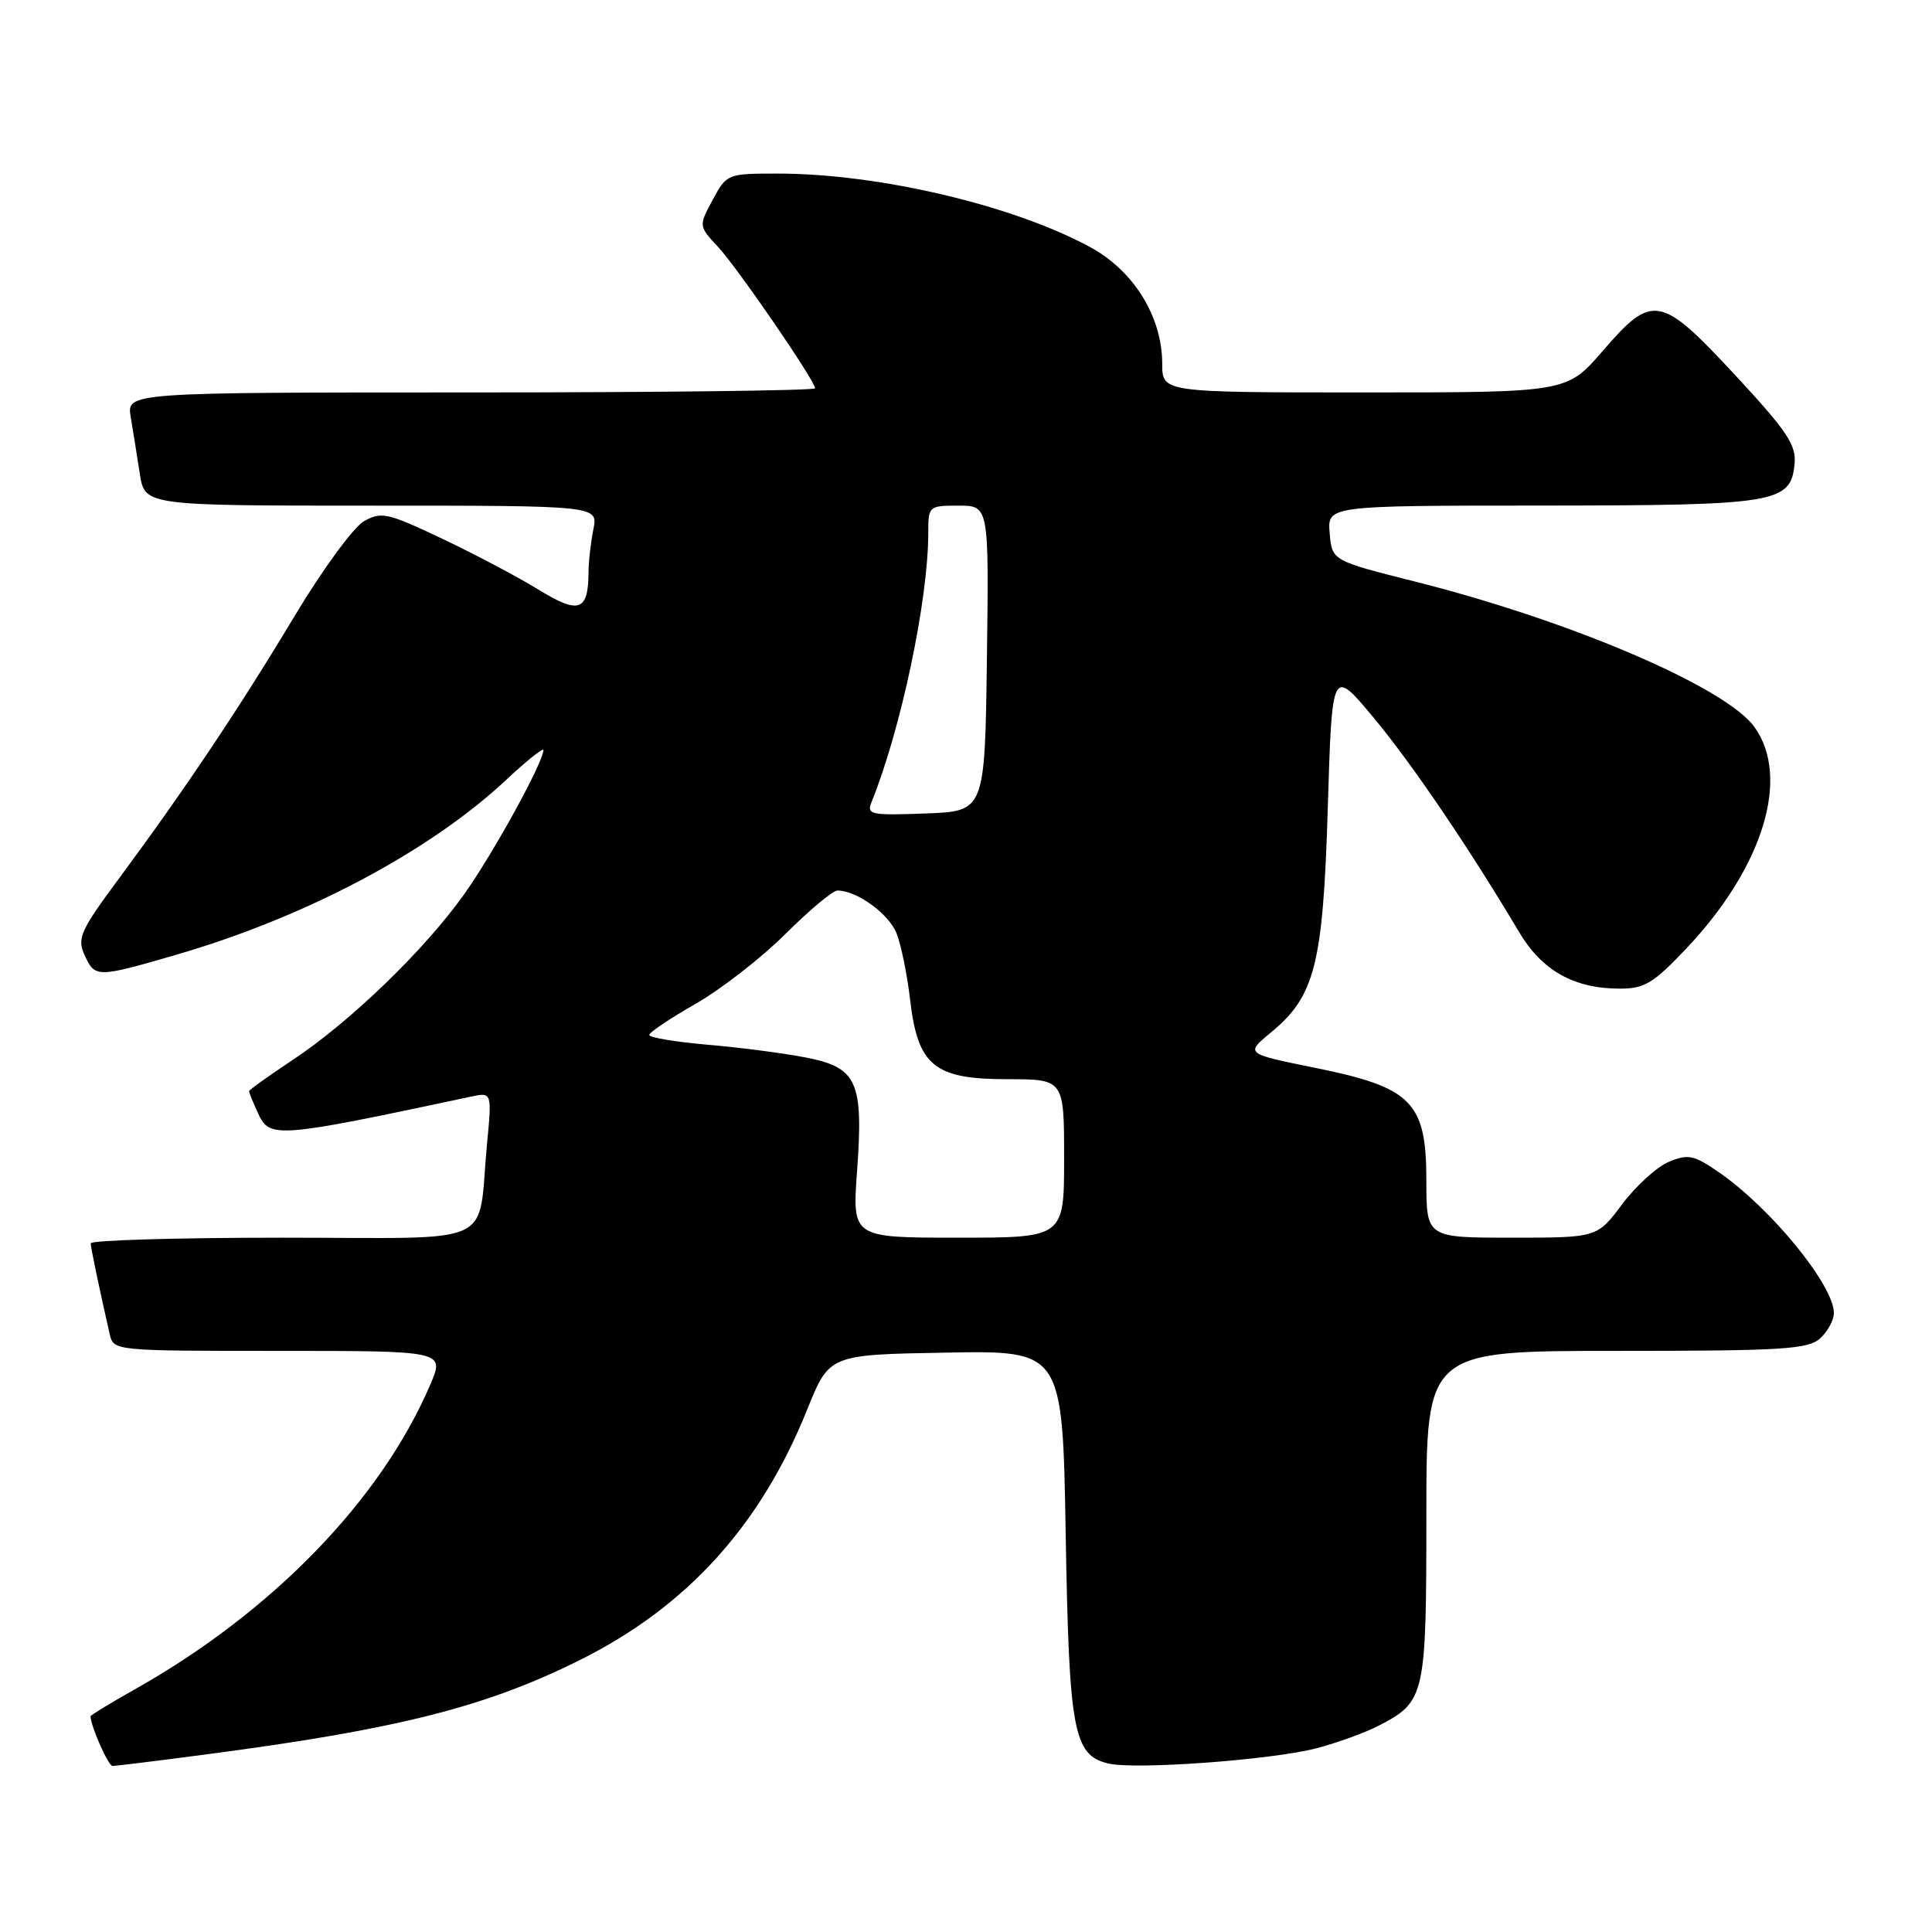 <?xml version="1.0" encoding="UTF-8" standalone="no"?>
<!DOCTYPE svg PUBLIC "-//W3C//DTD SVG 1.1//EN" "http://www.w3.org/Graphics/SVG/1.1/DTD/svg11.dtd" >
<svg xmlns="http://www.w3.org/2000/svg" xmlns:xlink="http://www.w3.org/1999/xlink" version="1.1" viewBox="0 0 256 256">
 <g >
 <path fill="currentColor"
d=" M 27.06 232.50 C 52.68 229.15 64.39 226.19 76.94 219.91 C 91.08 212.84 100.80 202.09 106.96 186.77 C 109.88 179.50 109.88 179.50 125.34 179.23 C 140.79 178.95 140.79 178.95 141.21 203.23 C 141.65 229.37 142.23 232.52 146.79 233.66 C 150.29 234.54 168.58 233.20 174.50 231.64 C 177.25 230.91 180.94 229.57 182.69 228.66 C 188.84 225.48 189.00 224.77 189.00 200.78 C 189.00 179.00 189.00 179.00 214.17 179.00 C 236.19 179.00 239.57 178.79 241.17 177.35 C 242.18 176.43 243.00 174.92 243.00 173.98 C 243.00 170.32 234.70 160.14 227.82 155.37 C 224.46 153.05 223.70 152.88 221.15 153.94 C 219.57 154.59 216.78 157.12 214.95 159.56 C 211.63 164.00 211.63 164.00 200.31 164.00 C 189.00 164.00 189.00 164.00 189.00 156.42 C 189.00 146.02 187.10 144.09 174.25 141.49 C 165.01 139.62 165.01 139.62 168.38 136.83 C 174.25 132.00 175.31 127.82 175.94 107.00 C 176.50 88.50 176.50 88.50 181.93 95.00 C 186.98 101.03 194.68 112.38 201.26 123.46 C 204.32 128.62 208.55 131.00 214.68 131.00 C 217.91 131.00 219.12 130.26 223.46 125.67 C 233.63 114.91 237.28 103.02 232.47 96.33 C 228.68 91.06 208.14 82.26 187.50 77.06 C 176.50 74.29 176.50 74.29 176.19 70.65 C 175.88 67.00 175.88 67.00 204.19 66.99 C 235.43 66.97 237.28 66.67 237.79 61.48 C 238.03 58.96 236.82 57.15 229.96 49.75 C 220.02 39.04 218.97 38.85 212.37 46.50 C 207.62 52.00 207.62 52.00 180.81 52.00 C 154.00 52.00 154.00 52.00 154.00 48.21 C 154.00 41.99 150.26 35.92 144.50 32.77 C 134.28 27.20 116.45 23.00 103.03 23.00 C 96.39 23.00 96.29 23.04 94.44 26.47 C 92.57 29.95 92.57 29.95 95.15 32.72 C 97.77 35.55 108.00 50.46 108.00 51.45 C 108.00 51.75 87.47 52.00 62.39 52.00 C 16.78 52.00 16.78 52.00 17.32 55.25 C 17.62 57.04 18.16 60.41 18.52 62.75 C 19.18 67.00 19.18 67.00 49.21 67.00 C 79.25 67.00 79.25 67.00 78.63 70.12 C 78.28 71.84 77.99 74.43 77.98 75.87 C 77.95 80.99 76.71 81.42 71.39 78.15 C 68.70 76.49 62.95 73.45 58.61 71.39 C 51.33 67.94 50.53 67.76 48.22 69.07 C 46.84 69.86 42.73 75.47 39.09 81.54 C 31.71 93.84 24.49 104.62 15.85 116.29 C 10.65 123.30 10.19 124.32 11.20 126.54 C 12.58 129.57 12.81 129.57 23.22 126.55 C 40.43 121.57 56.91 112.84 67.07 103.34 C 69.78 100.80 72.00 99.03 72.00 99.39 C 72.00 101.00 65.39 113.03 61.50 118.50 C 56.23 125.90 46.38 135.42 38.75 140.47 C 35.59 142.57 33.00 144.42 33.00 144.59 C 33.00 144.77 33.54 146.10 34.21 147.55 C 35.72 150.87 36.67 150.80 62.35 145.32 C 65.19 144.71 65.19 144.71 64.53 151.61 C 63.21 165.47 66.44 164.00 37.42 164.00 C 23.44 164.00 12.01 164.34 12.02 164.75 C 12.05 165.42 13.08 170.39 14.53 176.75 C 15.04 179.00 15.04 179.00 36.98 179.00 C 58.93 179.00 58.93 179.00 57.01 183.48 C 50.45 198.79 36.02 213.65 17.75 223.91 C 14.59 225.69 12.00 227.27 12.00 227.42 C 12.00 228.69 14.35 234.00 14.91 234.00 C 15.31 234.00 20.77 233.33 27.06 232.50 Z  M 113.56 155.25 C 114.43 143.31 113.60 141.46 106.81 140.13 C 103.89 139.56 98.01 138.79 93.75 138.43 C 89.49 138.06 86.01 137.48 86.03 137.13 C 86.05 136.78 88.82 134.93 92.19 133.00 C 95.56 131.07 100.91 126.91 104.08 123.75 C 107.25 120.59 110.35 118.00 110.97 118.00 C 113.54 118.00 117.79 121.09 118.81 123.70 C 119.41 125.24 120.21 129.17 120.59 132.43 C 121.61 141.22 123.77 143.00 133.45 143.00 C 141.00 143.00 141.00 143.00 141.00 153.50 C 141.00 164.00 141.00 164.00 126.96 164.00 C 112.93 164.00 112.93 164.00 113.56 155.25 Z  M 115.48 106.29 C 119.38 96.65 123.00 79.50 123.00 70.63 C 123.00 67.06 123.06 67.00 127.02 67.00 C 131.04 67.00 131.04 67.00 130.77 87.25 C 130.50 107.50 130.50 107.50 122.63 107.79 C 115.39 108.06 114.81 107.94 115.48 106.29 Z "/>
</g>
</svg>